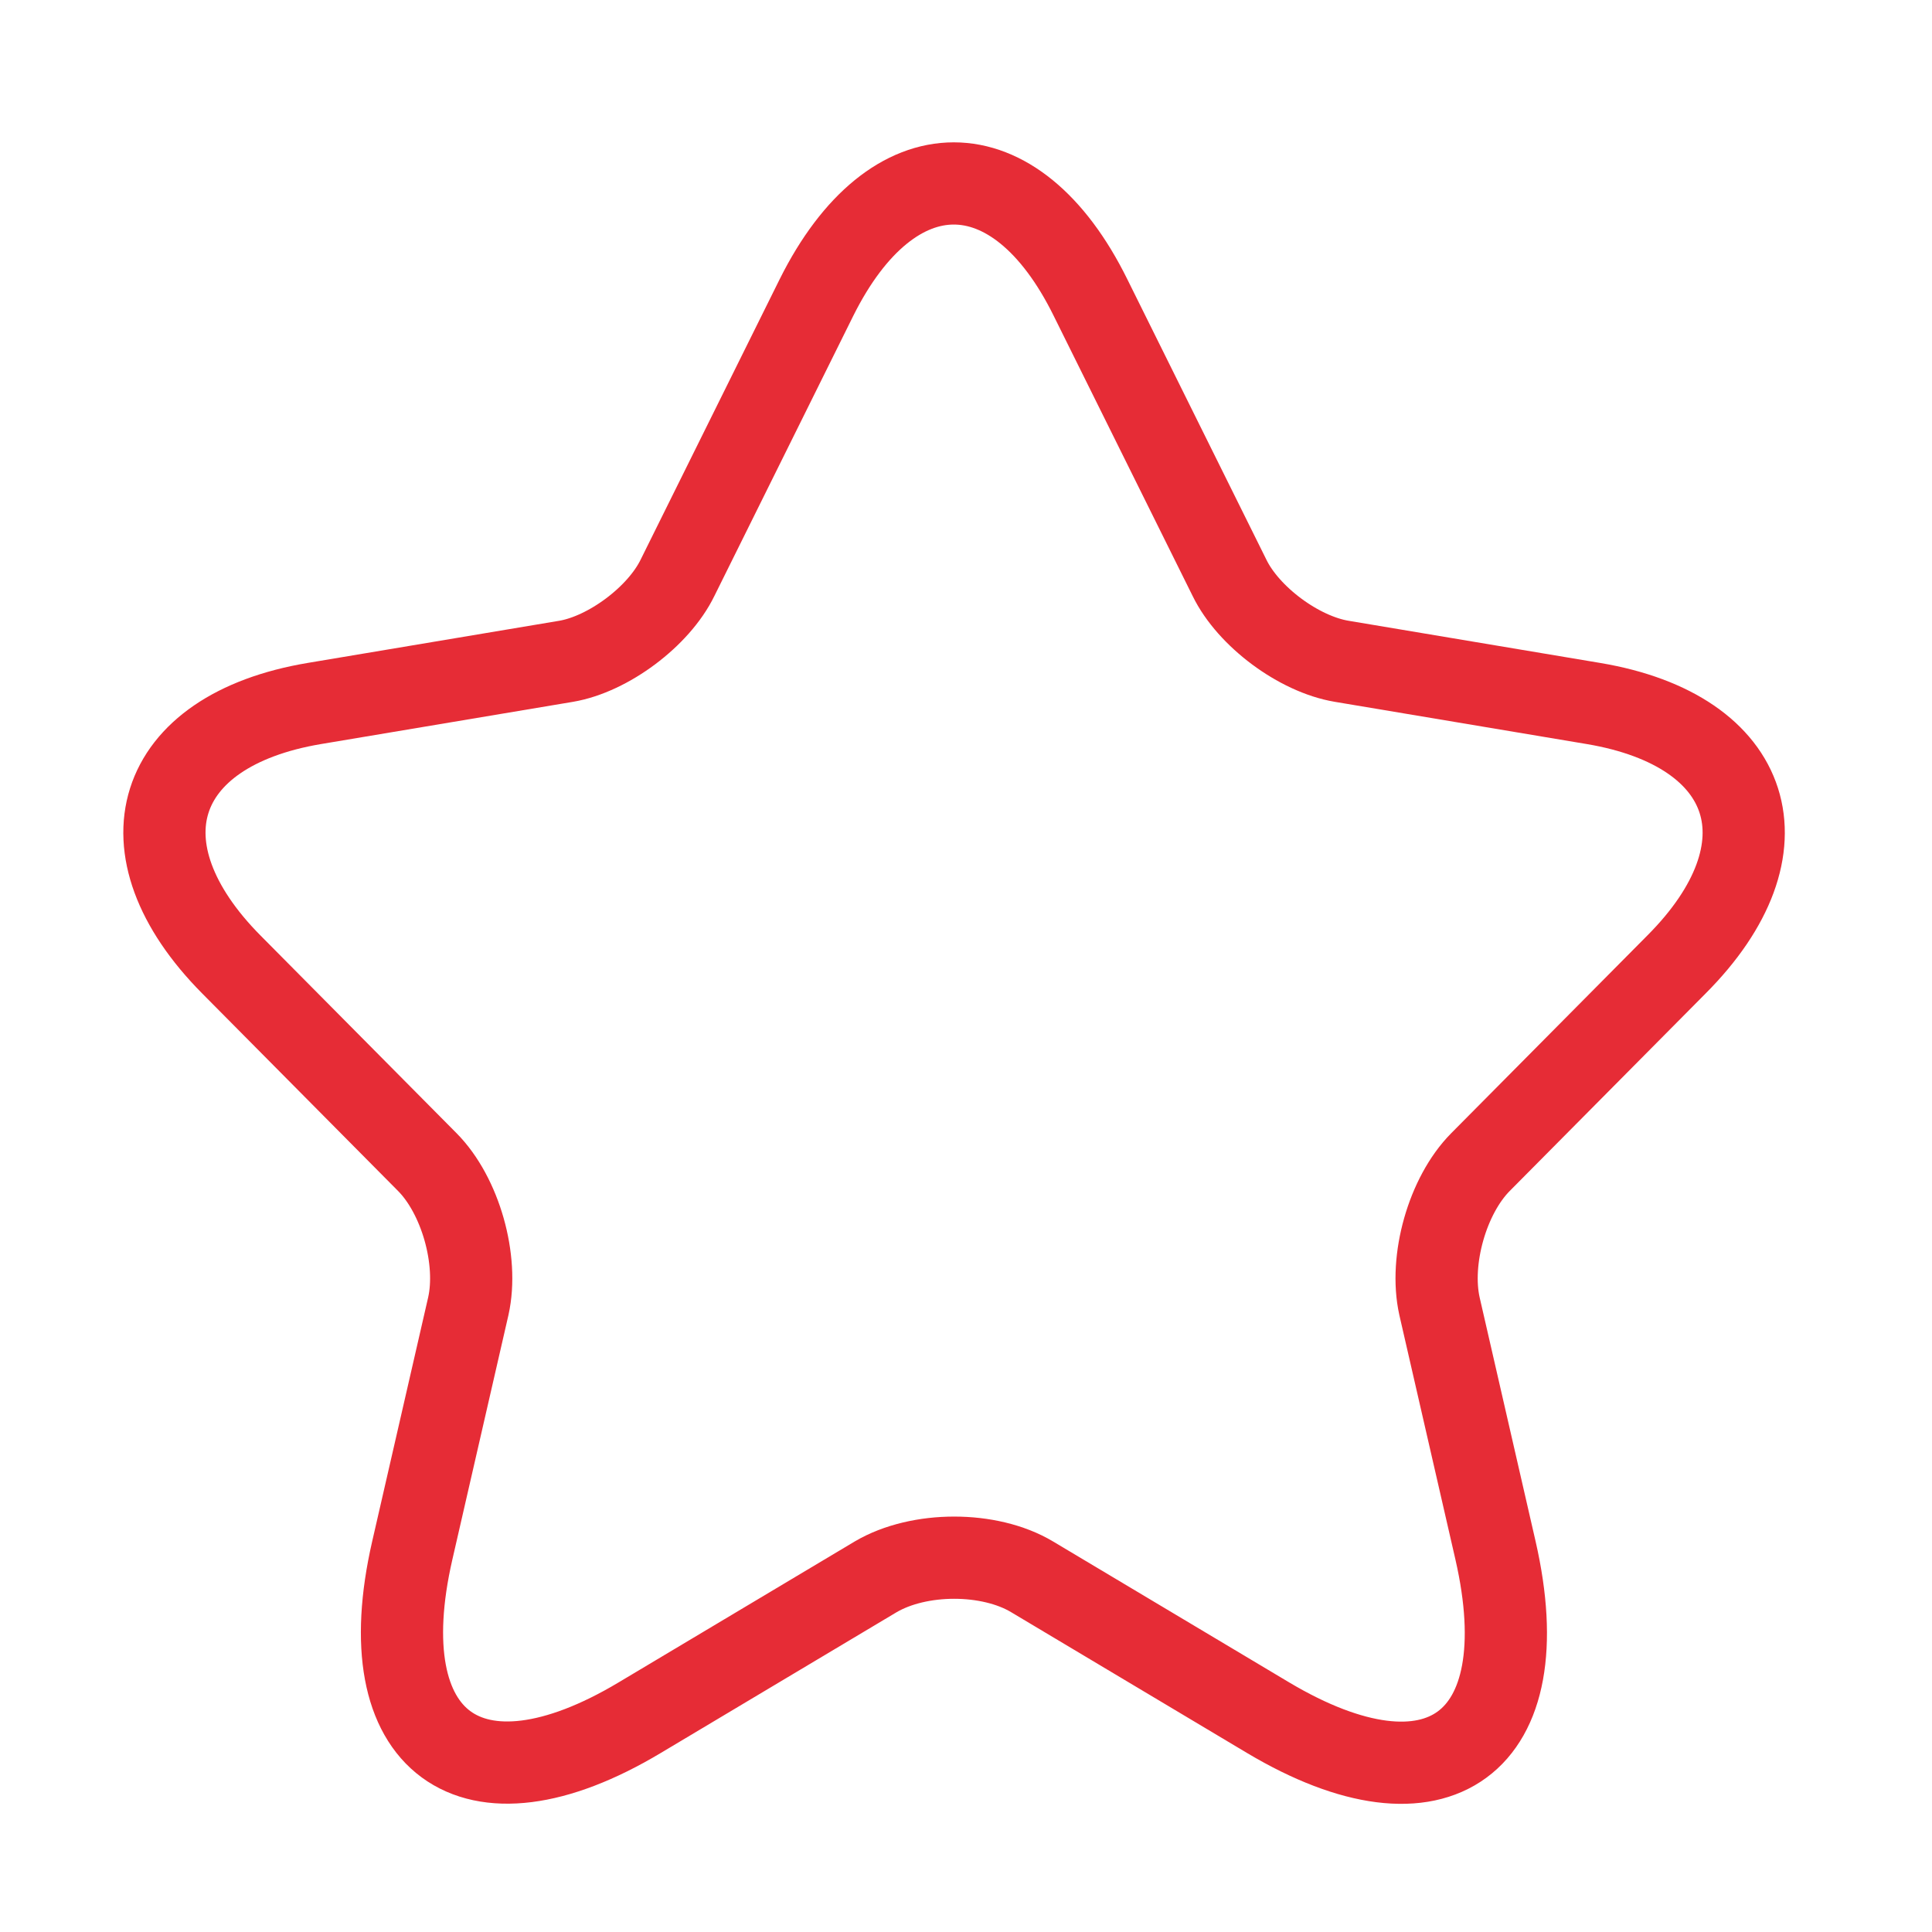<svg width="47" height="47" viewBox="0 0 47 47" fill="none" xmlns="http://www.w3.org/2000/svg">
<path d="M26.528 7.237L29.909 14.054C30.37 15.003 31.599 15.913 32.637 16.087L38.764 17.114C42.682 17.772 43.604 20.639 40.781 23.466L36.017 28.269C35.21 29.082 34.769 30.651 35.018 31.774L36.382 37.72C37.458 42.426 34.98 44.246 30.85 41.787L25.107 38.359C24.07 37.739 22.36 37.739 21.304 38.359L15.561 41.787C11.45 44.246 8.954 42.406 10.029 37.72L11.393 31.774C11.643 30.651 11.201 29.082 10.394 28.269L5.631 23.466C2.826 20.639 3.729 17.772 7.647 17.114L13.775 16.087C14.793 15.913 16.022 15.003 16.483 14.054L19.863 7.237C21.707 3.538 24.704 3.538 26.528 7.237Z" stroke="#E62C36" stroke-width="2" stroke-linecap="round" stroke-linejoin="round"/>
</svg>
